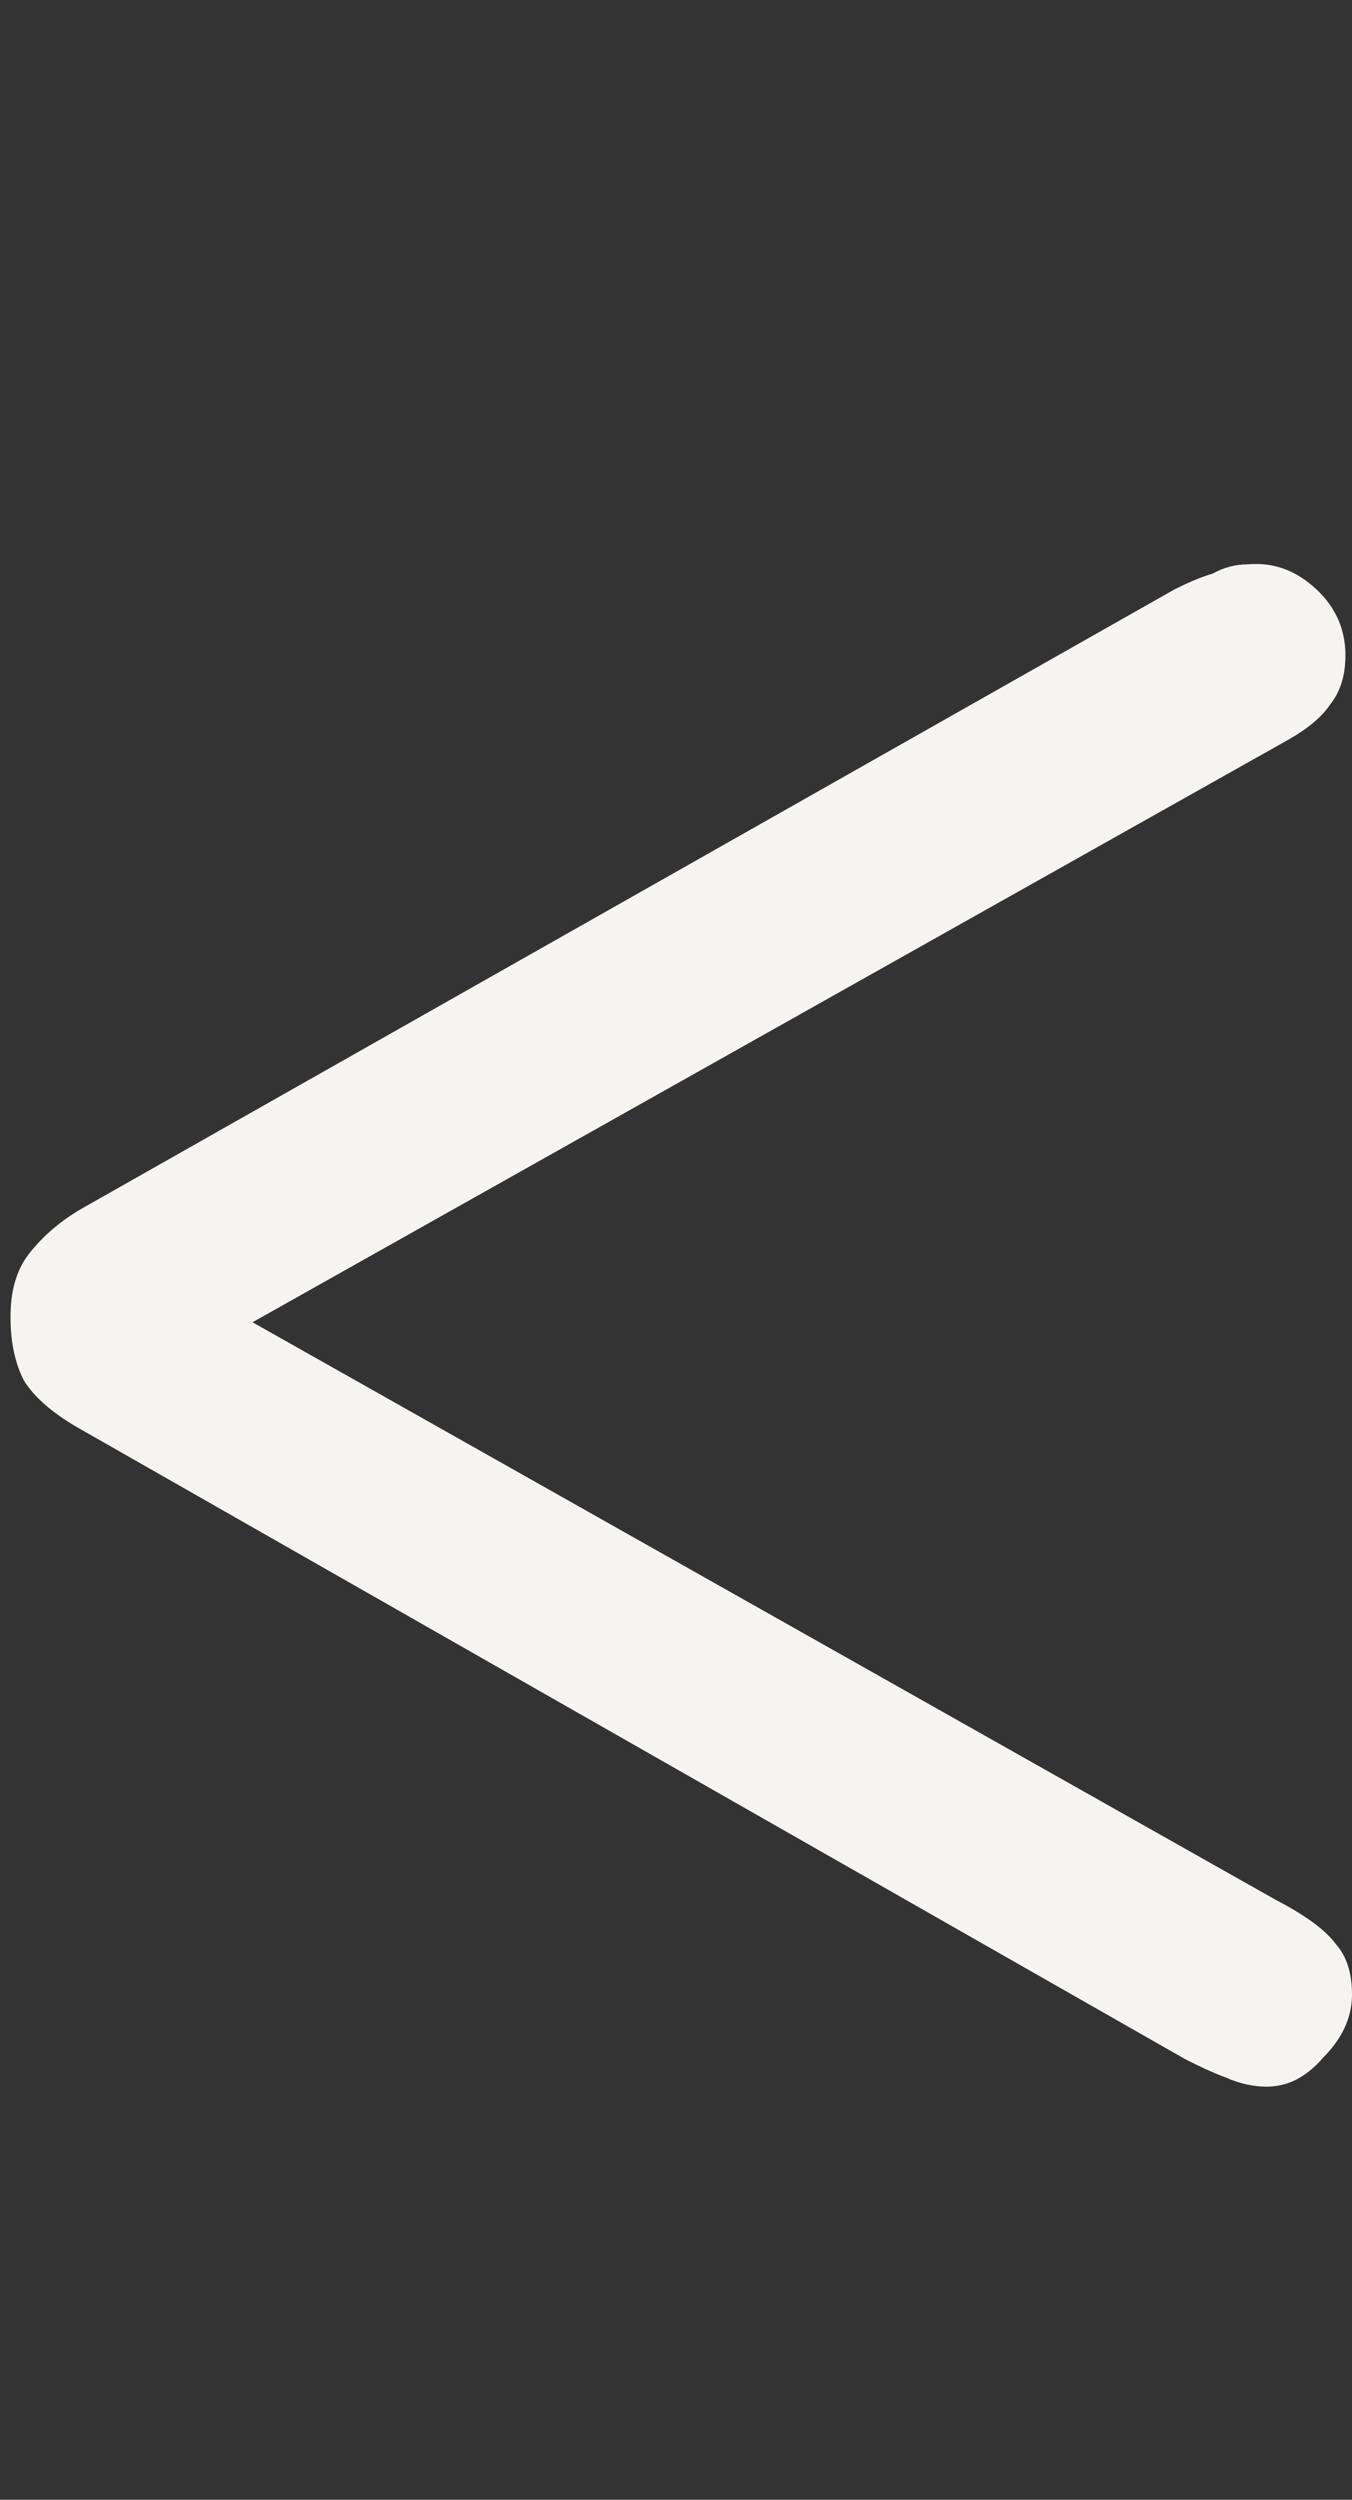 <?xml version="1.0" encoding="UTF-8"?>
<svg id="Layer_1" data-name="Layer 1" xmlns="http://www.w3.org/2000/svg" viewBox="0 0 10.28 19">
  <rect x="0" y="0" width="10.28" height="19" fill="#333333" stroke="none"/>
  <defs>
    <style>
      .cls-1 {
        fill: #f5f4f1;
      }
    </style>
  </defs>
  <path class="cls-1" d="M10.16,14.78c-.08-.11-.23-.22-.46-.34L1.92,10.05l7.88-4.43c.14-.08,.25-.17,.31-.26,.08-.1,.12-.22,.12-.38,0-.19-.07-.36-.22-.5s-.32-.21-.53-.19c-.08,0-.17,.02-.26,.07-.1,.03-.19,.07-.29,.12L.65,9.17c-.18,.1-.32,.22-.43,.36-.1,.13-.14,.29-.14,.48,0,.18,.03,.34,.1,.48,.08,.13,.22,.25,.41,.36l8.42,4.8c.1,.05,.2,.1,.31,.14,.11,.05,.22,.07,.31,.07,.16,0,.3-.07,.43-.22,.14-.14,.22-.3,.22-.48,0-.16-.04-.29-.12-.38Z"/>
</svg>